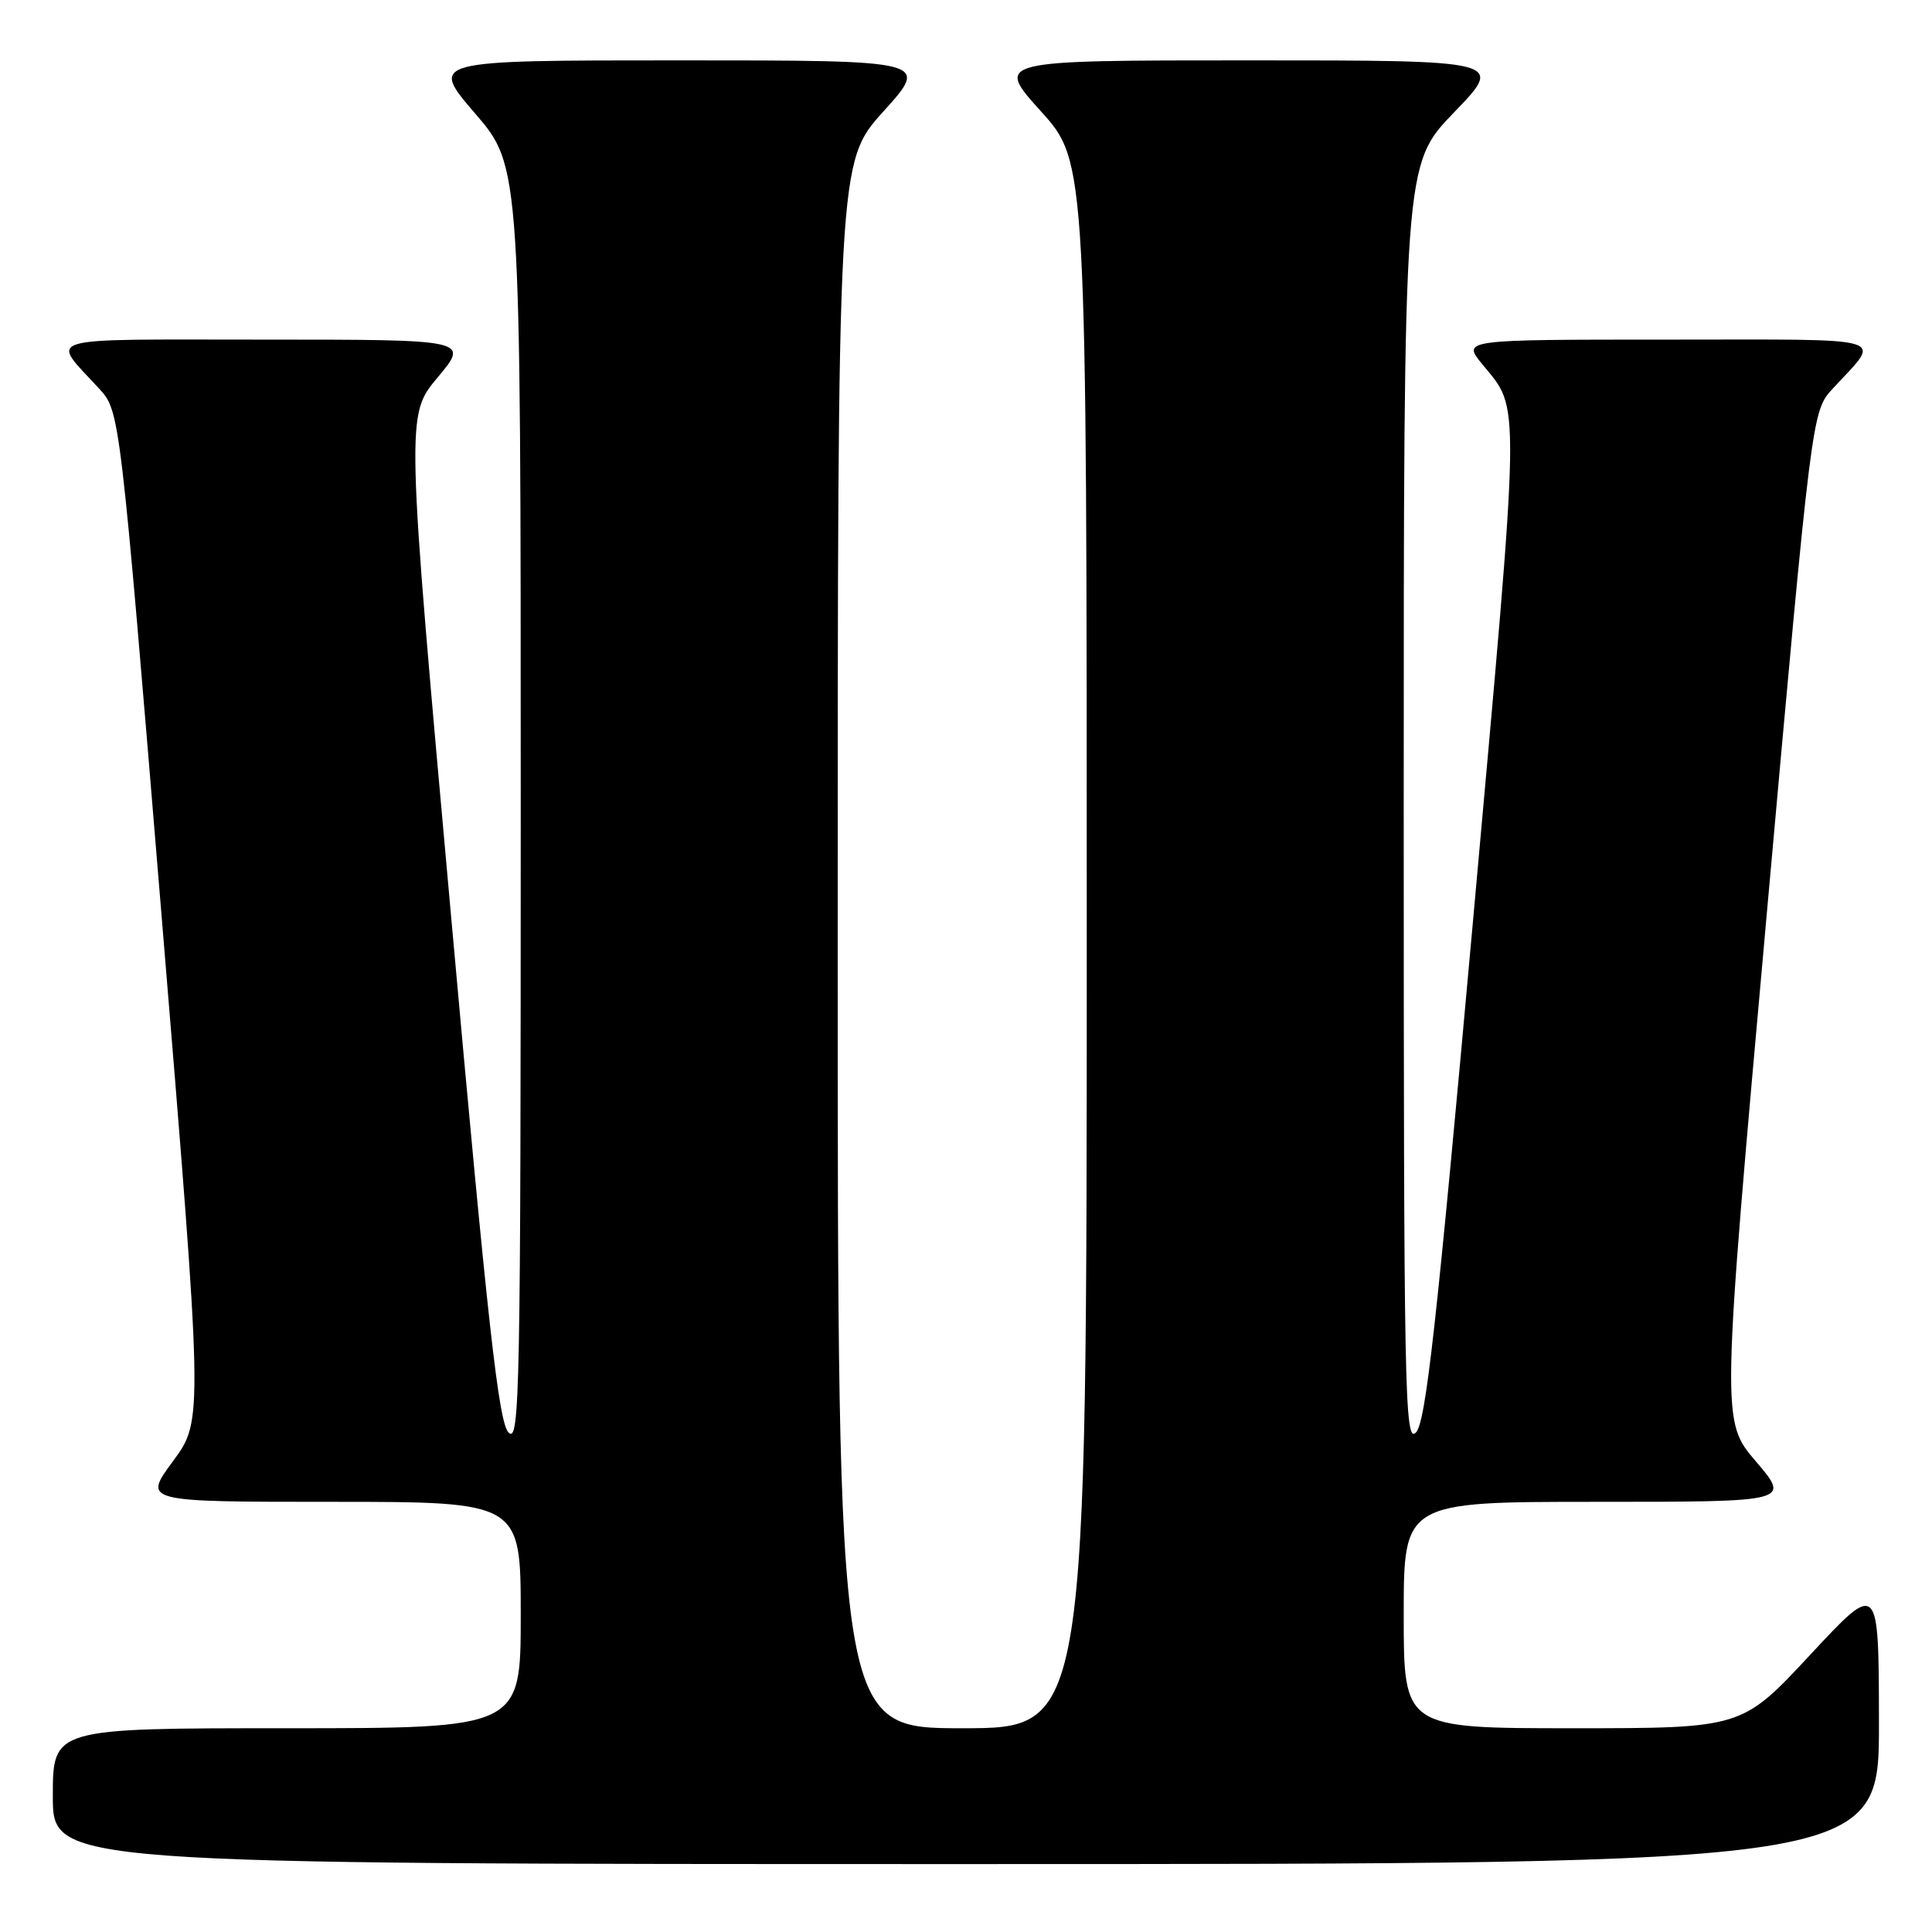 <?xml version="1.0" encoding="UTF-8" standalone="no"?>
<!DOCTYPE svg PUBLIC "-//W3C//DTD SVG 1.1//EN" "http://www.w3.org/Graphics/SVG/1.1/DTD/svg11.dtd" >
<svg xmlns="http://www.w3.org/2000/svg" xmlns:xlink="http://www.w3.org/1999/xlink" version="1.1" viewBox="0 0 256 256">
 <g >
 <path fill="currentColor"
d=" M 248.97 228.25 C 248.95 209.50 248.95 209.50 239.88 219.25 C 230.81 229.00 230.81 229.00 208.40 229.00 C 186.00 229.00 186.00 229.00 186.00 214.00 C 186.00 199.00 186.00 199.00 211.62 199.00 C 237.24 199.00 237.24 199.00 232.66 193.64 C 228.08 188.28 228.08 188.28 234.08 121.39 C 240.08 54.51 240.08 54.51 242.84 51.50 C 249.36 44.41 251.33 45.00 220.99 45.00 C 193.74 45.00 193.74 45.00 196.40 48.25 C 201.50 54.50 201.55 51.22 195.19 121.93 C 190.32 175.94 188.92 188.51 187.61 189.82 C 186.13 191.30 186.00 184.55 186.00 106.62 C 186.00 21.81 186.00 21.81 192.66 14.90 C 199.33 8.00 199.33 8.00 165.58 8.00 C 131.84 8.00 131.84 8.00 137.92 14.74 C 144.00 21.47 144.00 21.47 144.00 125.24 C 144.00 229.00 144.00 229.00 127.50 229.00 C 111.00 229.00 111.00 229.00 111.00 125.24 C 111.00 21.47 111.00 21.47 117.08 14.74 C 123.16 8.00 123.16 8.00 90.03 8.00 C 56.91 8.00 56.91 8.00 62.95 15.03 C 69.00 22.05 69.00 22.05 69.00 106.74 C 69.00 184.60 68.87 191.30 67.39 189.82 C 66.08 188.50 64.67 175.92 59.79 121.62 C 53.79 55.02 53.79 55.02 57.99 50.01 C 62.19 45.00 62.19 45.00 34.97 45.00 C 4.67 45.00 6.65 44.41 13.14 51.50 C 15.89 54.50 15.89 54.50 21.41 121.34 C 26.93 188.17 26.93 188.17 22.94 193.59 C 18.94 199.00 18.94 199.00 43.97 199.00 C 69.00 199.00 69.00 199.00 69.00 214.00 C 69.00 229.00 69.00 229.00 38.00 229.00 C 7.00 229.00 7.00 229.00 7.00 238.00 C 7.00 247.00 7.00 247.00 128.00 247.00 C 249.00 247.00 249.00 247.00 248.97 228.25 Z "/>
</g>
</svg>